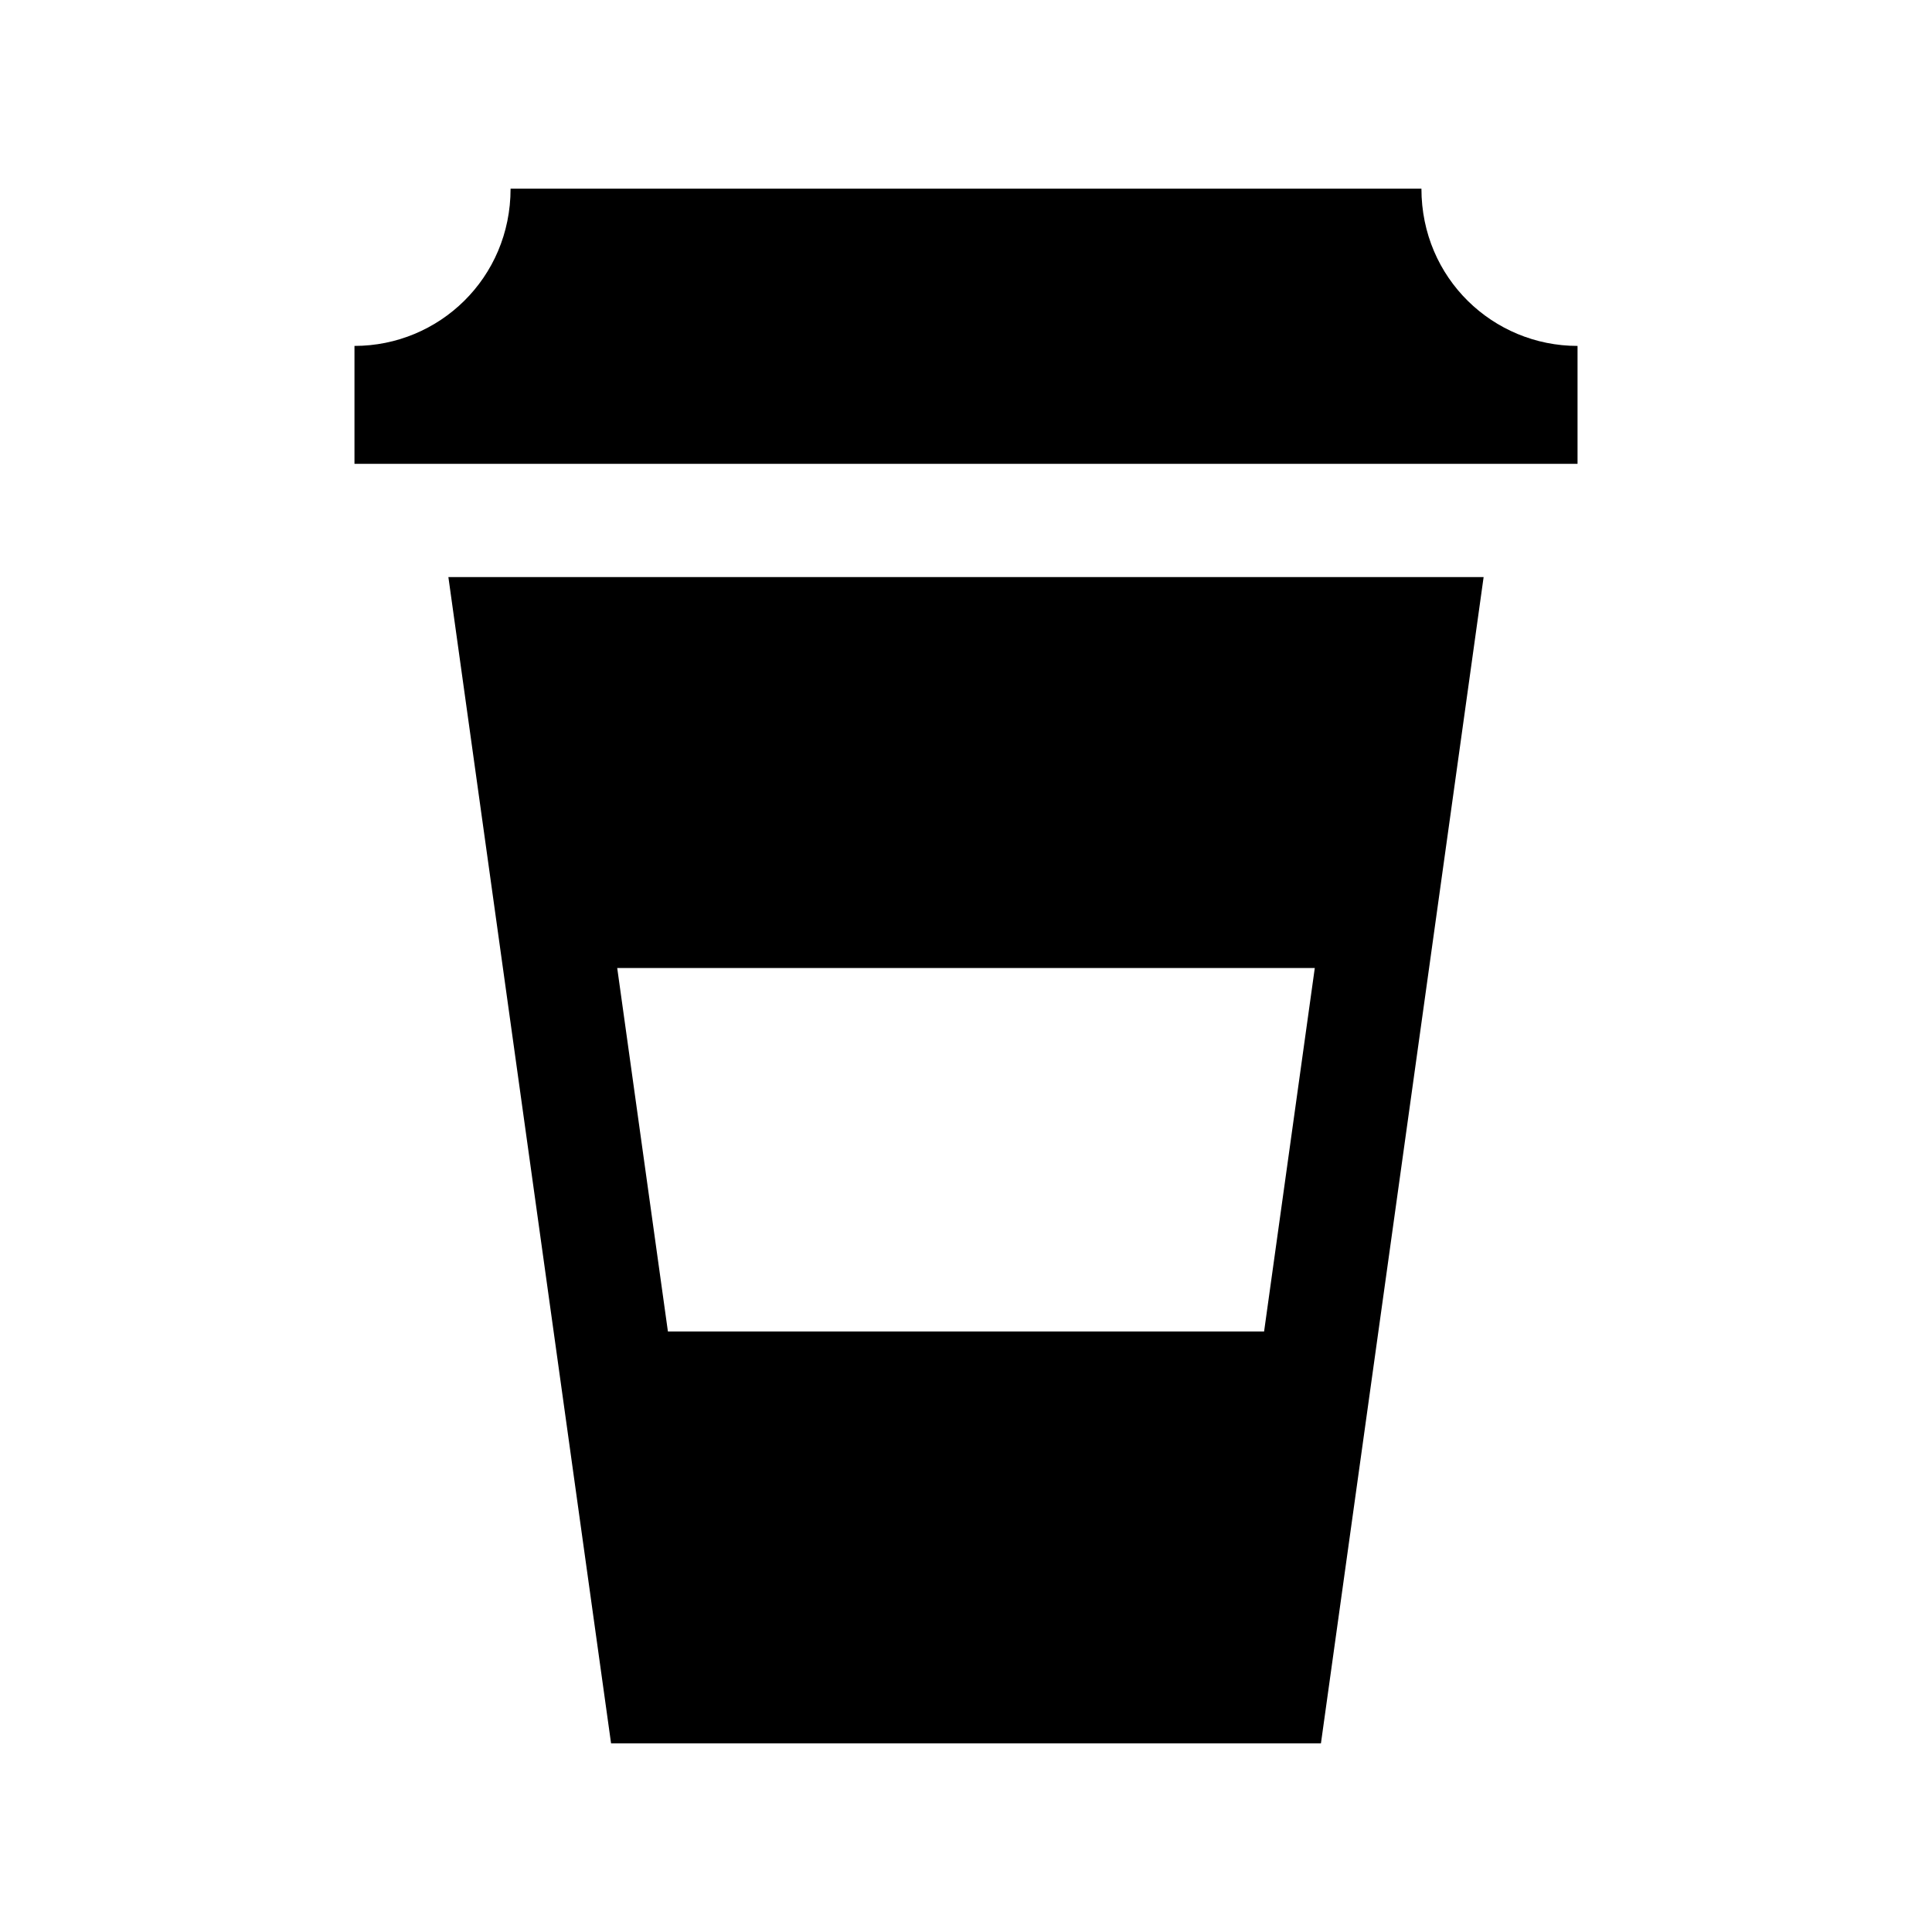 <svg xmlns="http://www.w3.org/2000/svg" width="512" height="512"><path d="M418.062 91.672c-22.36 0-41.37-17.917-41.37-41.672h-241.384c0 23.72-18.978 41.672-41.37 41.672v31.254h324.125v-31.254zm-299.237 61.254l43.113 309.074h188.125l43.112-309.074h-274.35zm216.171 199.935h-157.992l-13.437-96.333h184.865l-13.436 96.333z"/></svg>